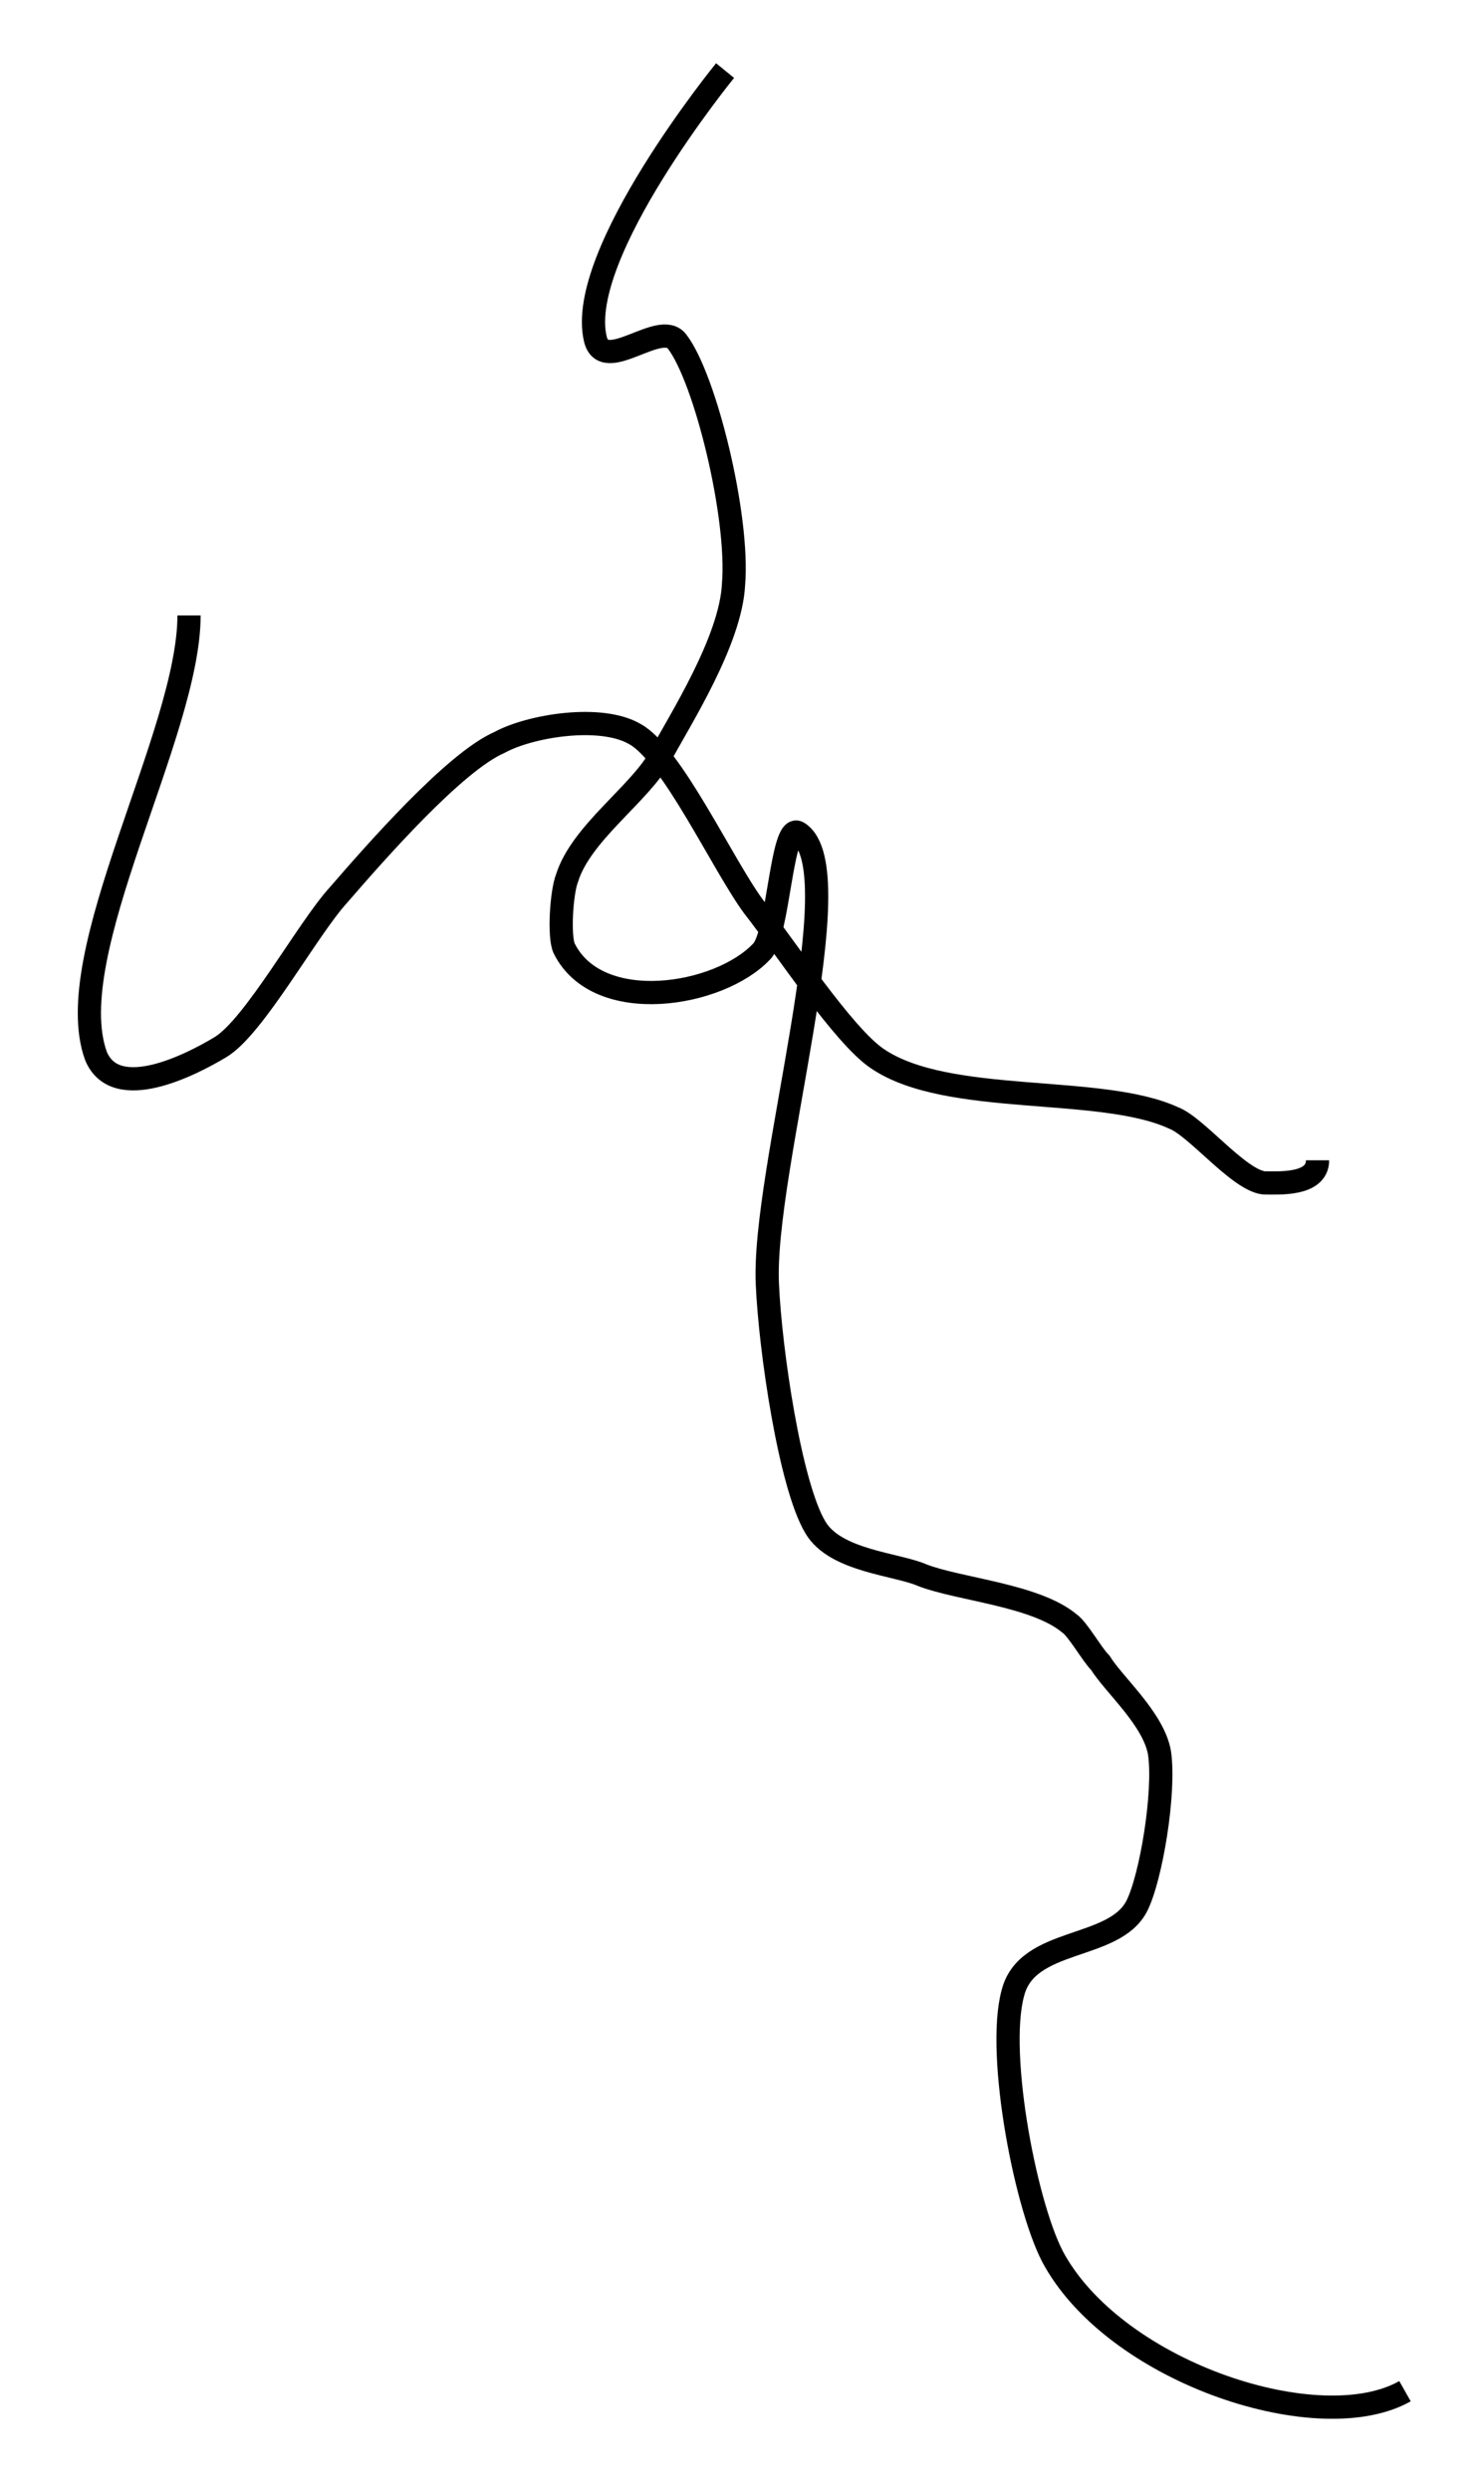 <?xml version="1.0" encoding="utf-8"?>
<!-- Generator: Adobe Illustrator 24.0.0, SVG Export Plug-In . SVG Version: 6.00 Build 0)  -->
<svg version="1.1" id="Layer_1" xmlns:ev="http://www.w3.org/2001/xml-events"
	 xmlns="http://www.w3.org/2000/svg" xmlns:xlink="http://www.w3.org/1999/xlink" x="0px" y="0px" viewBox="0 0 52.6 88.2"
	 style="enable-background:new 0 0 52.6 88.2;" xml:space="preserve">
<style type="text/css">
	.st0{fill:none;stroke:#000000;stroke-width:0.823;}
</style>
<path class="st0" d="M25.7,2.5c0,0-5.3,6.5-4.6,9.5c0.3,1.3,2.3-0.7,2.9,0.1c1,1.3,2.2,6.2,2,8.6c-0.1,2-1.9,4.8-2.6,6.1
	c-0.7,1.3-2.8,2.7-3.3,4.3c-0.2,0.5-0.3,2.1-0.1,2.5c1.2,2.4,5.5,1.7,7,0.1c0.6-0.6,0.7-4.6,1.3-4.2c2,1.3-1.3,12-1.1,16
	c0.1,2.3,0.8,7.1,1.7,8.6c0.7,1.2,2.9,1.3,3.8,1.7c1.3,0.5,4,0.7,5.2,1.7c0.3,0.2,0.8,1.1,1.1,1.4c0.5,0.8,1.9,2,2.1,3.2
	c0.2,1.4-0.3,4.4-0.8,5.4c-0.8,1.6-3.9,1.1-4.4,3.1c-0.6,2.2,0.5,7.8,1.5,9.5c2.3,4,9.4,6.3,12.4,4.6 M46.7,41.1
	c0,0.9-1.4,0.8-1.9,0.8c-0.9-0.1-2.4-2-3.2-2.3c-2.6-1.2-8-0.4-10.5-2.1c-1.2-0.8-3.3-4-4.4-5.4c-1.1-1.5-2.9-5.4-4.2-6.1
	c-1.2-0.7-3.7-0.3-4.8,0.3c-1.6,0.7-4.4,3.9-5.7,5.4c-1.1,1.2-3,4.7-4.2,5.4c-1,0.6-3.7,2-4.4,0.3C2.1,33.8,6.7,26,6.7,21.8"/>
</svg>
